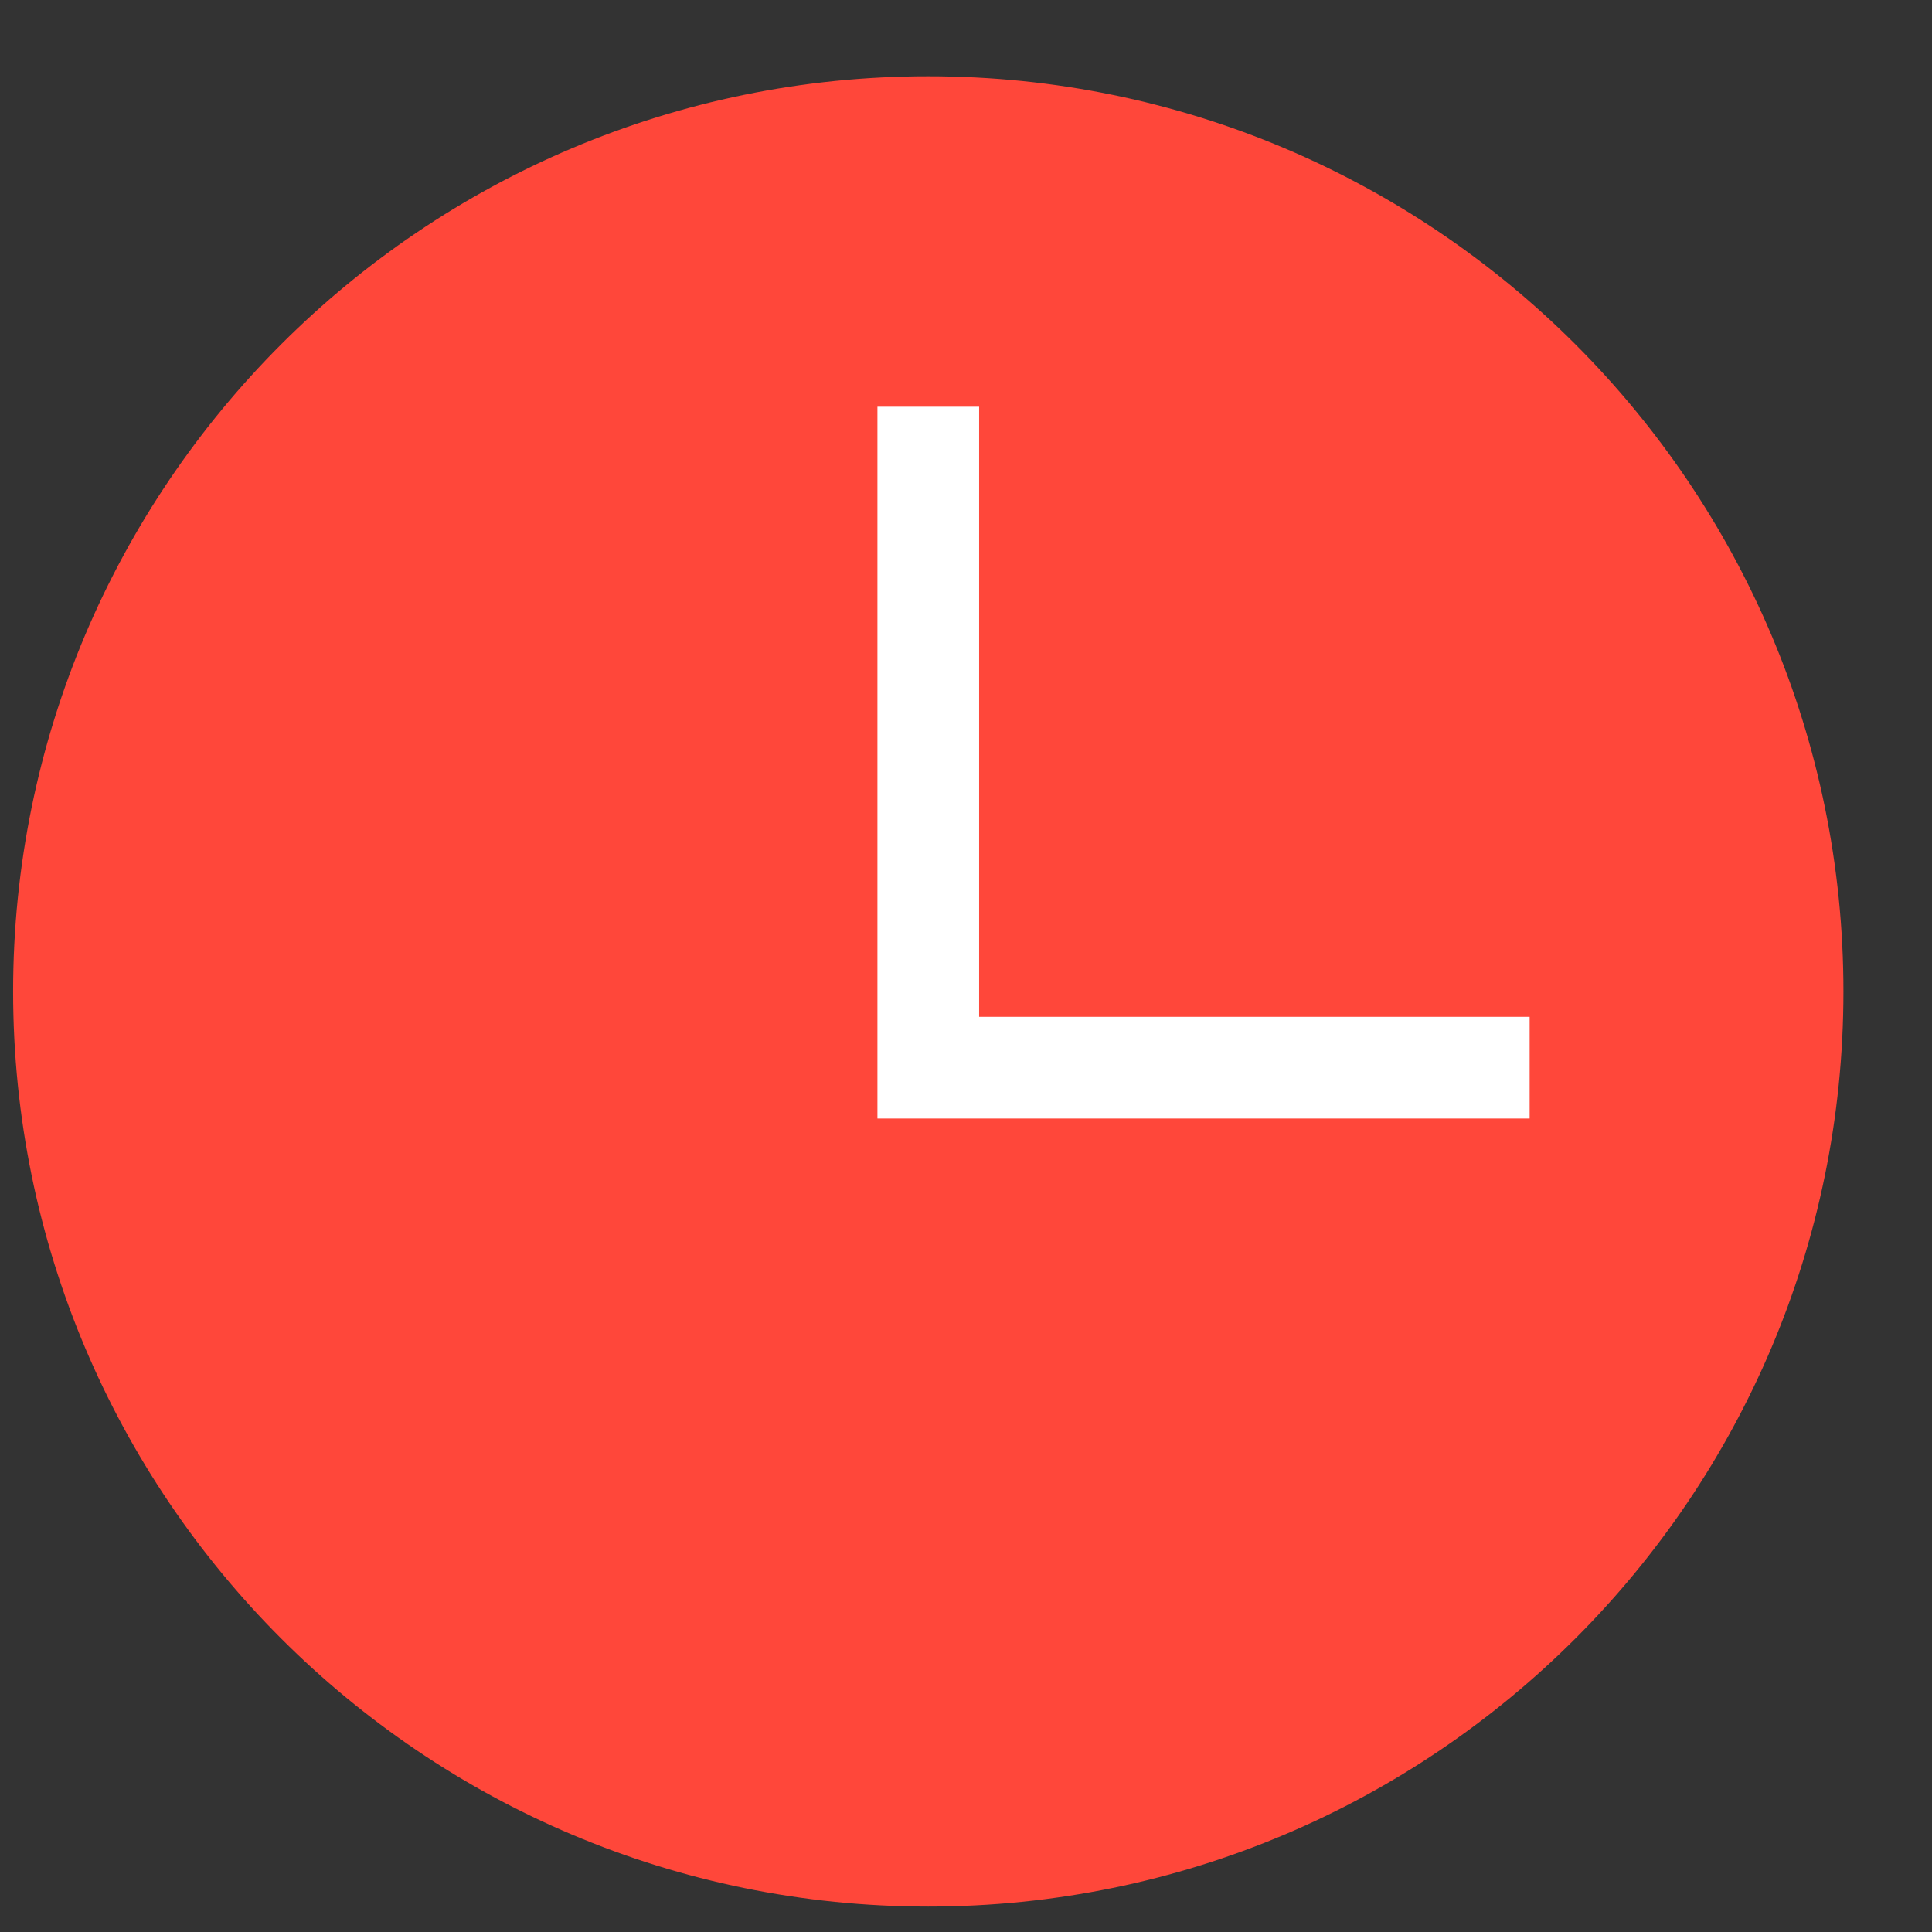 <svg width="19" height="19" viewBox="0 0 19 19" fill="none" xmlns="http://www.w3.org/2000/svg">
<rect x="0" y="0" width="19" height="19" fill="#333333" stroke="none"/>
<path d="M17.629 9.75C17.629 14.444 13.823 18.25 9.129 18.25C4.435 18.25 0.629 14.444 0.629 9.75C0.629 5.056 4.435 1.25 9.129 1.25C13.823 1.25 17.629 5.056 17.629 9.75Z" fill="#FF473A" stroke="#FF473A" stroke-linecap="square"/>
<path d="M9.129 4.5V10.5H14.543" stroke="white" stroke-linecap="square"/>
</svg>
